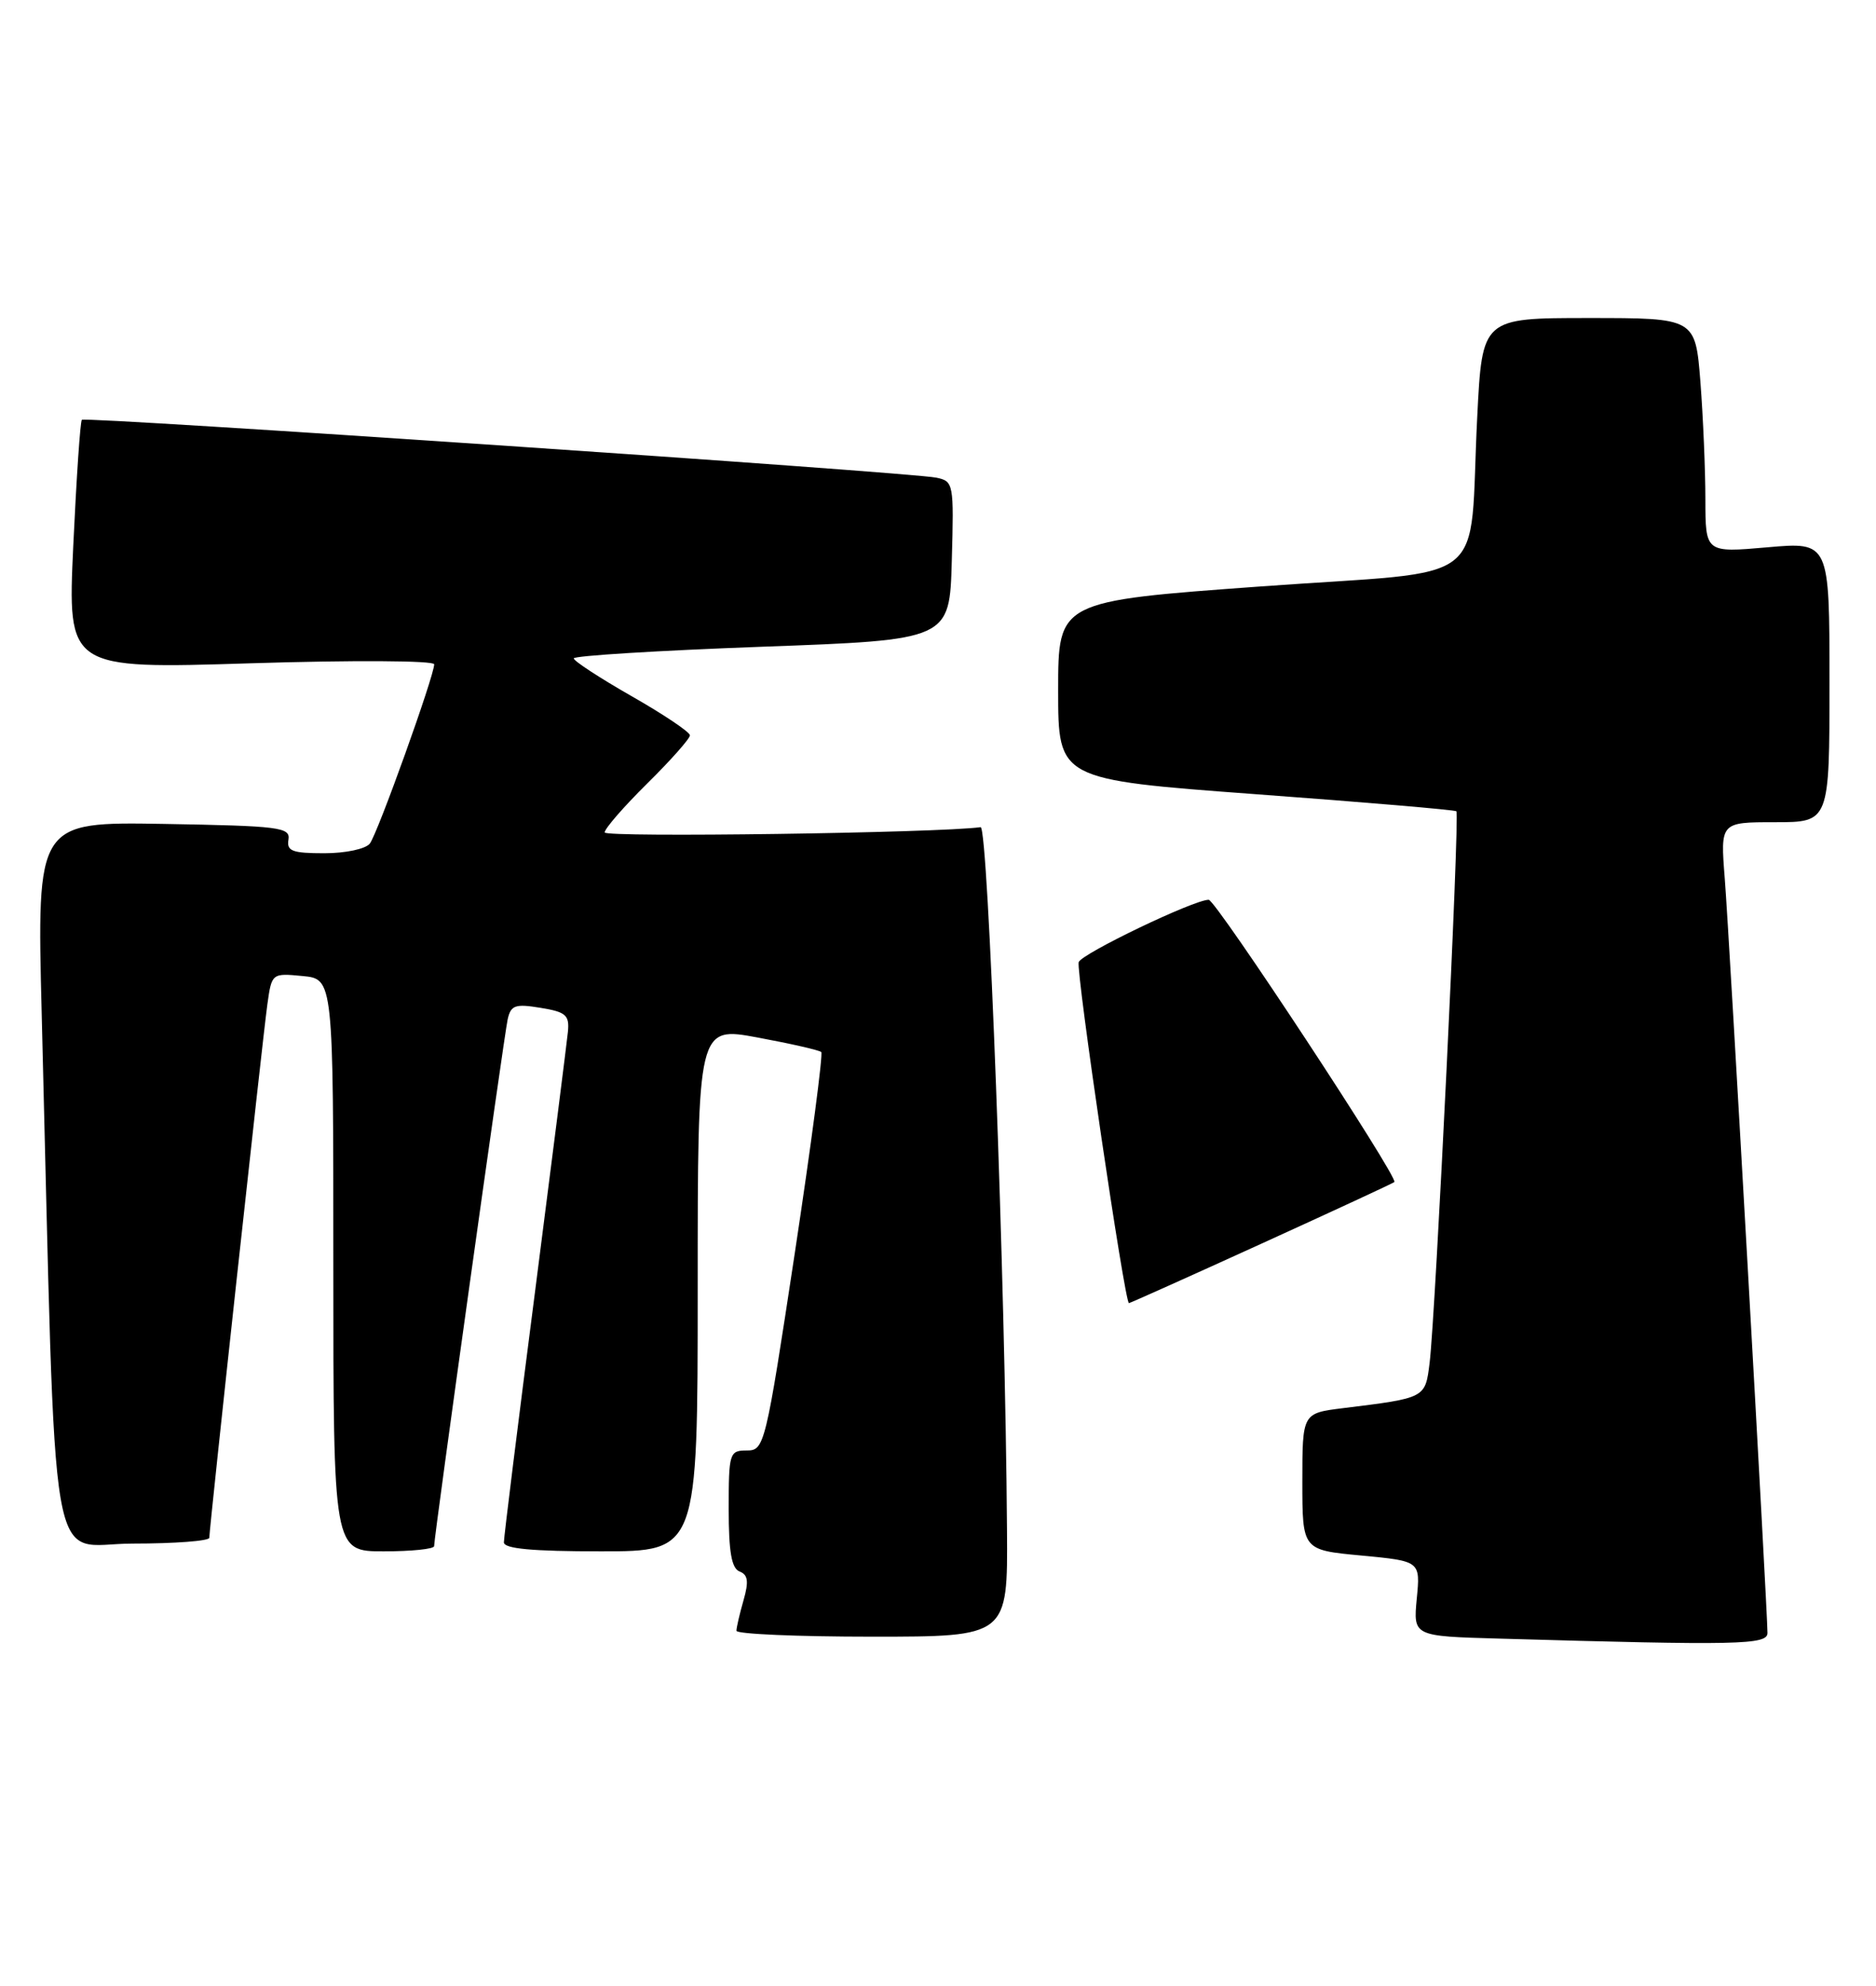<?xml version="1.0" encoding="UTF-8" standalone="no"?>
<!DOCTYPE svg PUBLIC "-//W3C//DTD SVG 1.1//EN" "http://www.w3.org/Graphics/SVG/1.1/DTD/svg11.dtd" >
<svg xmlns="http://www.w3.org/2000/svg" xmlns:xlink="http://www.w3.org/1999/xlink" version="1.1" viewBox="0 0 242 256">
 <g >
 <path fill="currentColor"
d=" M 228.00 210.52 C 228.00 207.64 223.06 120.40 222.49 113.25 C 221.92 106.00 221.92 106.00 228.96 106.00 C 236.00 106.00 236.00 106.00 236.00 87.93 C 236.00 69.86 236.00 69.86 228.00 70.56 C 220.00 71.26 220.00 71.26 219.99 64.38 C 219.99 60.60 219.70 53.79 219.35 49.25 C 218.70 41.00 218.70 41.00 204.95 41.00 C 191.20 41.00 191.20 41.00 190.56 53.75 C 189.42 76.13 192.89 73.41 162.69 75.60 C 136.50 77.50 136.50 77.50 136.50 89.00 C 136.50 100.50 136.50 100.50 162.00 102.39 C 176.03 103.42 187.67 104.41 187.87 104.59 C 188.32 104.97 185.17 169.62 184.42 175.68 C 183.85 180.27 183.94 180.22 173.25 181.54 C 168.00 182.19 168.00 182.19 168.00 191.01 C 168.00 199.83 168.00 199.83 175.61 200.54 C 183.23 201.26 183.23 201.26 182.76 206.10 C 182.30 210.94 182.30 210.94 193.40 211.25 C 224.35 212.14 228.00 212.06 228.00 210.52 Z  M 129.90 197.25 C 129.69 165.58 127.47 106.50 126.50 106.64 C 121.01 107.39 78.00 107.99 78.00 107.32 C 78.00 106.83 80.47 103.99 83.50 101.00 C 86.53 98.01 89.00 95.22 89.00 94.80 C 89.00 94.38 85.63 92.12 81.51 89.77 C 77.39 87.42 74.02 85.22 74.01 84.88 C 74.00 84.54 84.91 83.87 98.25 83.38 C 122.50 82.50 122.50 82.50 122.78 72.28 C 123.06 62.33 123.01 62.04 120.78 61.58 C 117.39 60.88 10.99 53.68 10.56 54.12 C 10.35 54.33 9.86 61.64 9.45 70.38 C 8.72 86.25 8.72 86.25 32.36 85.51 C 45.50 85.10 56.00 85.16 56.01 85.64 C 56.02 87.10 48.73 107.42 47.71 108.75 C 47.17 109.45 44.59 110.00 41.83 110.00 C 37.70 110.00 36.96 109.72 37.21 108.25 C 37.47 106.65 36.08 106.48 21.13 106.22 C 4.75 105.95 4.75 105.95 5.38 130.72 C 7.30 206.22 6.06 199.00 17.12 199.00 C 22.55 199.00 27.00 198.66 27.00 198.25 C 27.00 197.02 33.88 133.83 34.49 129.48 C 35.05 125.47 35.07 125.45 39.03 125.83 C 43.00 126.21 43.00 126.21 43.00 163.11 C 43.00 200.00 43.00 200.00 49.50 200.00 C 53.08 200.00 56.00 199.70 56.00 199.33 C 56.00 198.07 65.02 133.50 65.49 131.40 C 65.90 129.59 66.46 129.39 69.73 129.93 C 73.00 130.46 73.47 130.87 73.26 133.02 C 73.12 134.38 71.21 149.49 69.01 166.59 C 66.80 183.68 65.00 198.19 65.00 198.84 C 65.00 199.66 68.65 200.00 77.50 200.00 C 90.00 200.00 90.00 200.00 90.00 166.16 C 90.00 132.32 90.00 132.32 97.75 133.76 C 102.01 134.55 105.70 135.39 105.94 135.63 C 106.19 135.86 104.65 147.52 102.53 161.53 C 98.75 186.43 98.61 187.00 96.33 187.00 C 94.10 187.00 94.00 187.31 94.00 194.53 C 94.00 200.09 94.37 202.20 95.41 202.60 C 96.49 203.02 96.61 203.88 95.91 206.32 C 95.41 208.06 95.00 209.83 95.00 210.24 C 95.00 210.66 102.88 211.00 112.50 211.00 C 130.00 211.00 130.00 211.00 129.90 197.25 Z  M 162.69 160.35 C 171.94 156.14 179.67 152.56 179.87 152.39 C 180.47 151.90 156.84 116.00 155.92 116.00 C 154.00 116.00 139.52 122.95 139.15 124.04 C 138.78 125.17 145.09 168.00 145.63 168.00 C 145.77 168.00 153.45 164.56 162.69 160.35 Z "/>
</g>
</svg>